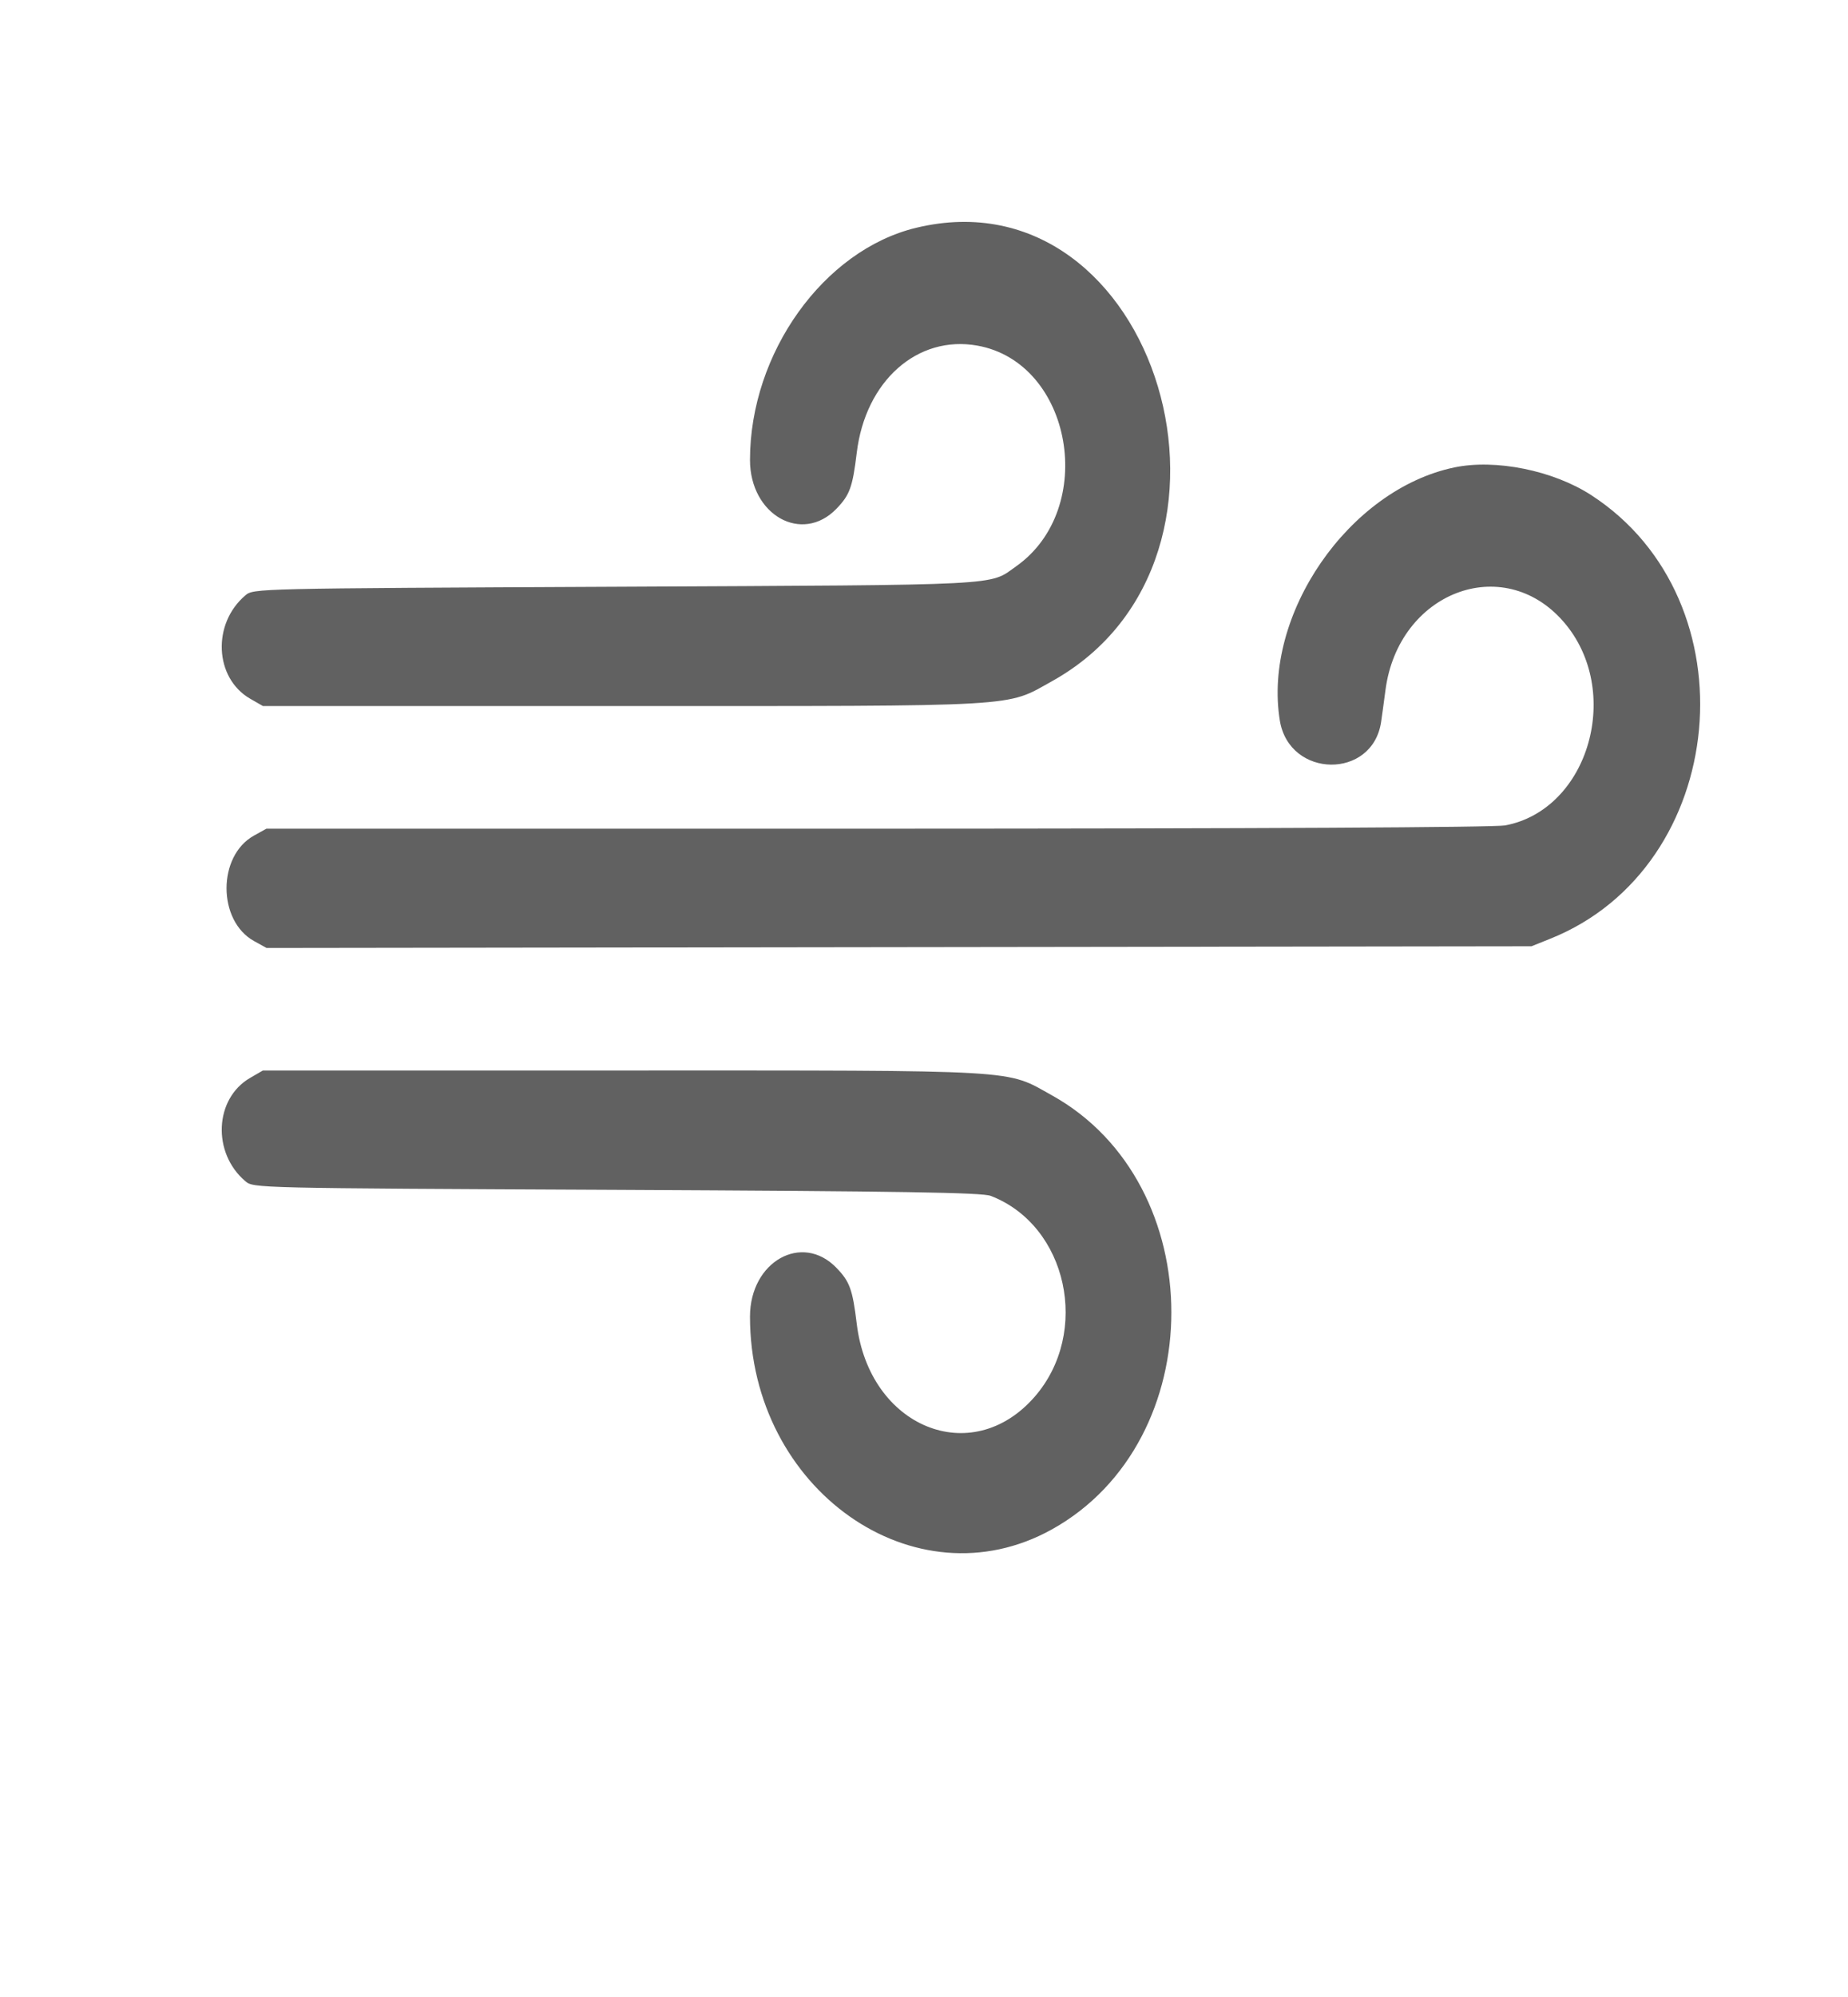 <svg width="25" height="27" viewBox="0 0 25 27" fill="none" xmlns="http://www.w3.org/2000/svg">
<path fill-rule="evenodd" clip-rule="evenodd" d="M12.393 3.08C11.142 3.382 10.146 4.774 10.146 6.219C10.146 6.964 10.85 7.36 11.316 6.878C11.495 6.693 11.534 6.587 11.59 6.123C11.707 5.151 12.41 4.527 13.223 4.673C14.508 4.904 14.853 6.877 13.745 7.658C13.372 7.921 13.653 7.907 8.341 7.933C3.434 7.956 3.429 7.956 3.319 8.05C2.867 8.433 2.901 9.167 3.383 9.446L3.557 9.546H8.416C13.882 9.546 13.597 9.563 14.23 9.211C17.234 7.542 15.661 2.292 12.393 3.08ZM19.673 6.32C18.246 6.619 17.08 8.311 17.314 9.743C17.443 10.526 18.569 10.541 18.684 9.76C18.696 9.68 18.722 9.486 18.743 9.329C18.917 8.008 20.33 7.465 21.149 8.403C21.96 9.332 21.499 10.947 20.361 11.16C20.22 11.187 16.964 11.203 11.868 11.204L3.604 11.204L3.435 11.298C2.941 11.572 2.941 12.448 3.436 12.723L3.606 12.817L20.718 12.794L20.972 12.692C23.396 11.723 23.729 8.121 21.526 6.694C21.01 6.36 20.232 6.203 19.673 6.32ZM3.383 14.574C2.901 14.853 2.867 15.587 3.319 15.97C3.429 16.064 3.434 16.064 8.341 16.087C12.22 16.106 13.285 16.123 13.404 16.169C14.441 16.569 14.756 18.014 13.996 18.886C13.142 19.864 11.758 19.296 11.59 17.897C11.534 17.433 11.495 17.327 11.316 17.142C10.85 16.66 10.146 17.056 10.146 17.801C10.146 20.137 12.376 21.708 14.23 20.678C16.385 19.481 16.385 16.006 14.23 14.809C13.597 14.457 13.882 14.473 8.416 14.473H3.557L3.383 14.574Z" fill="#616161"/>
</svg>
